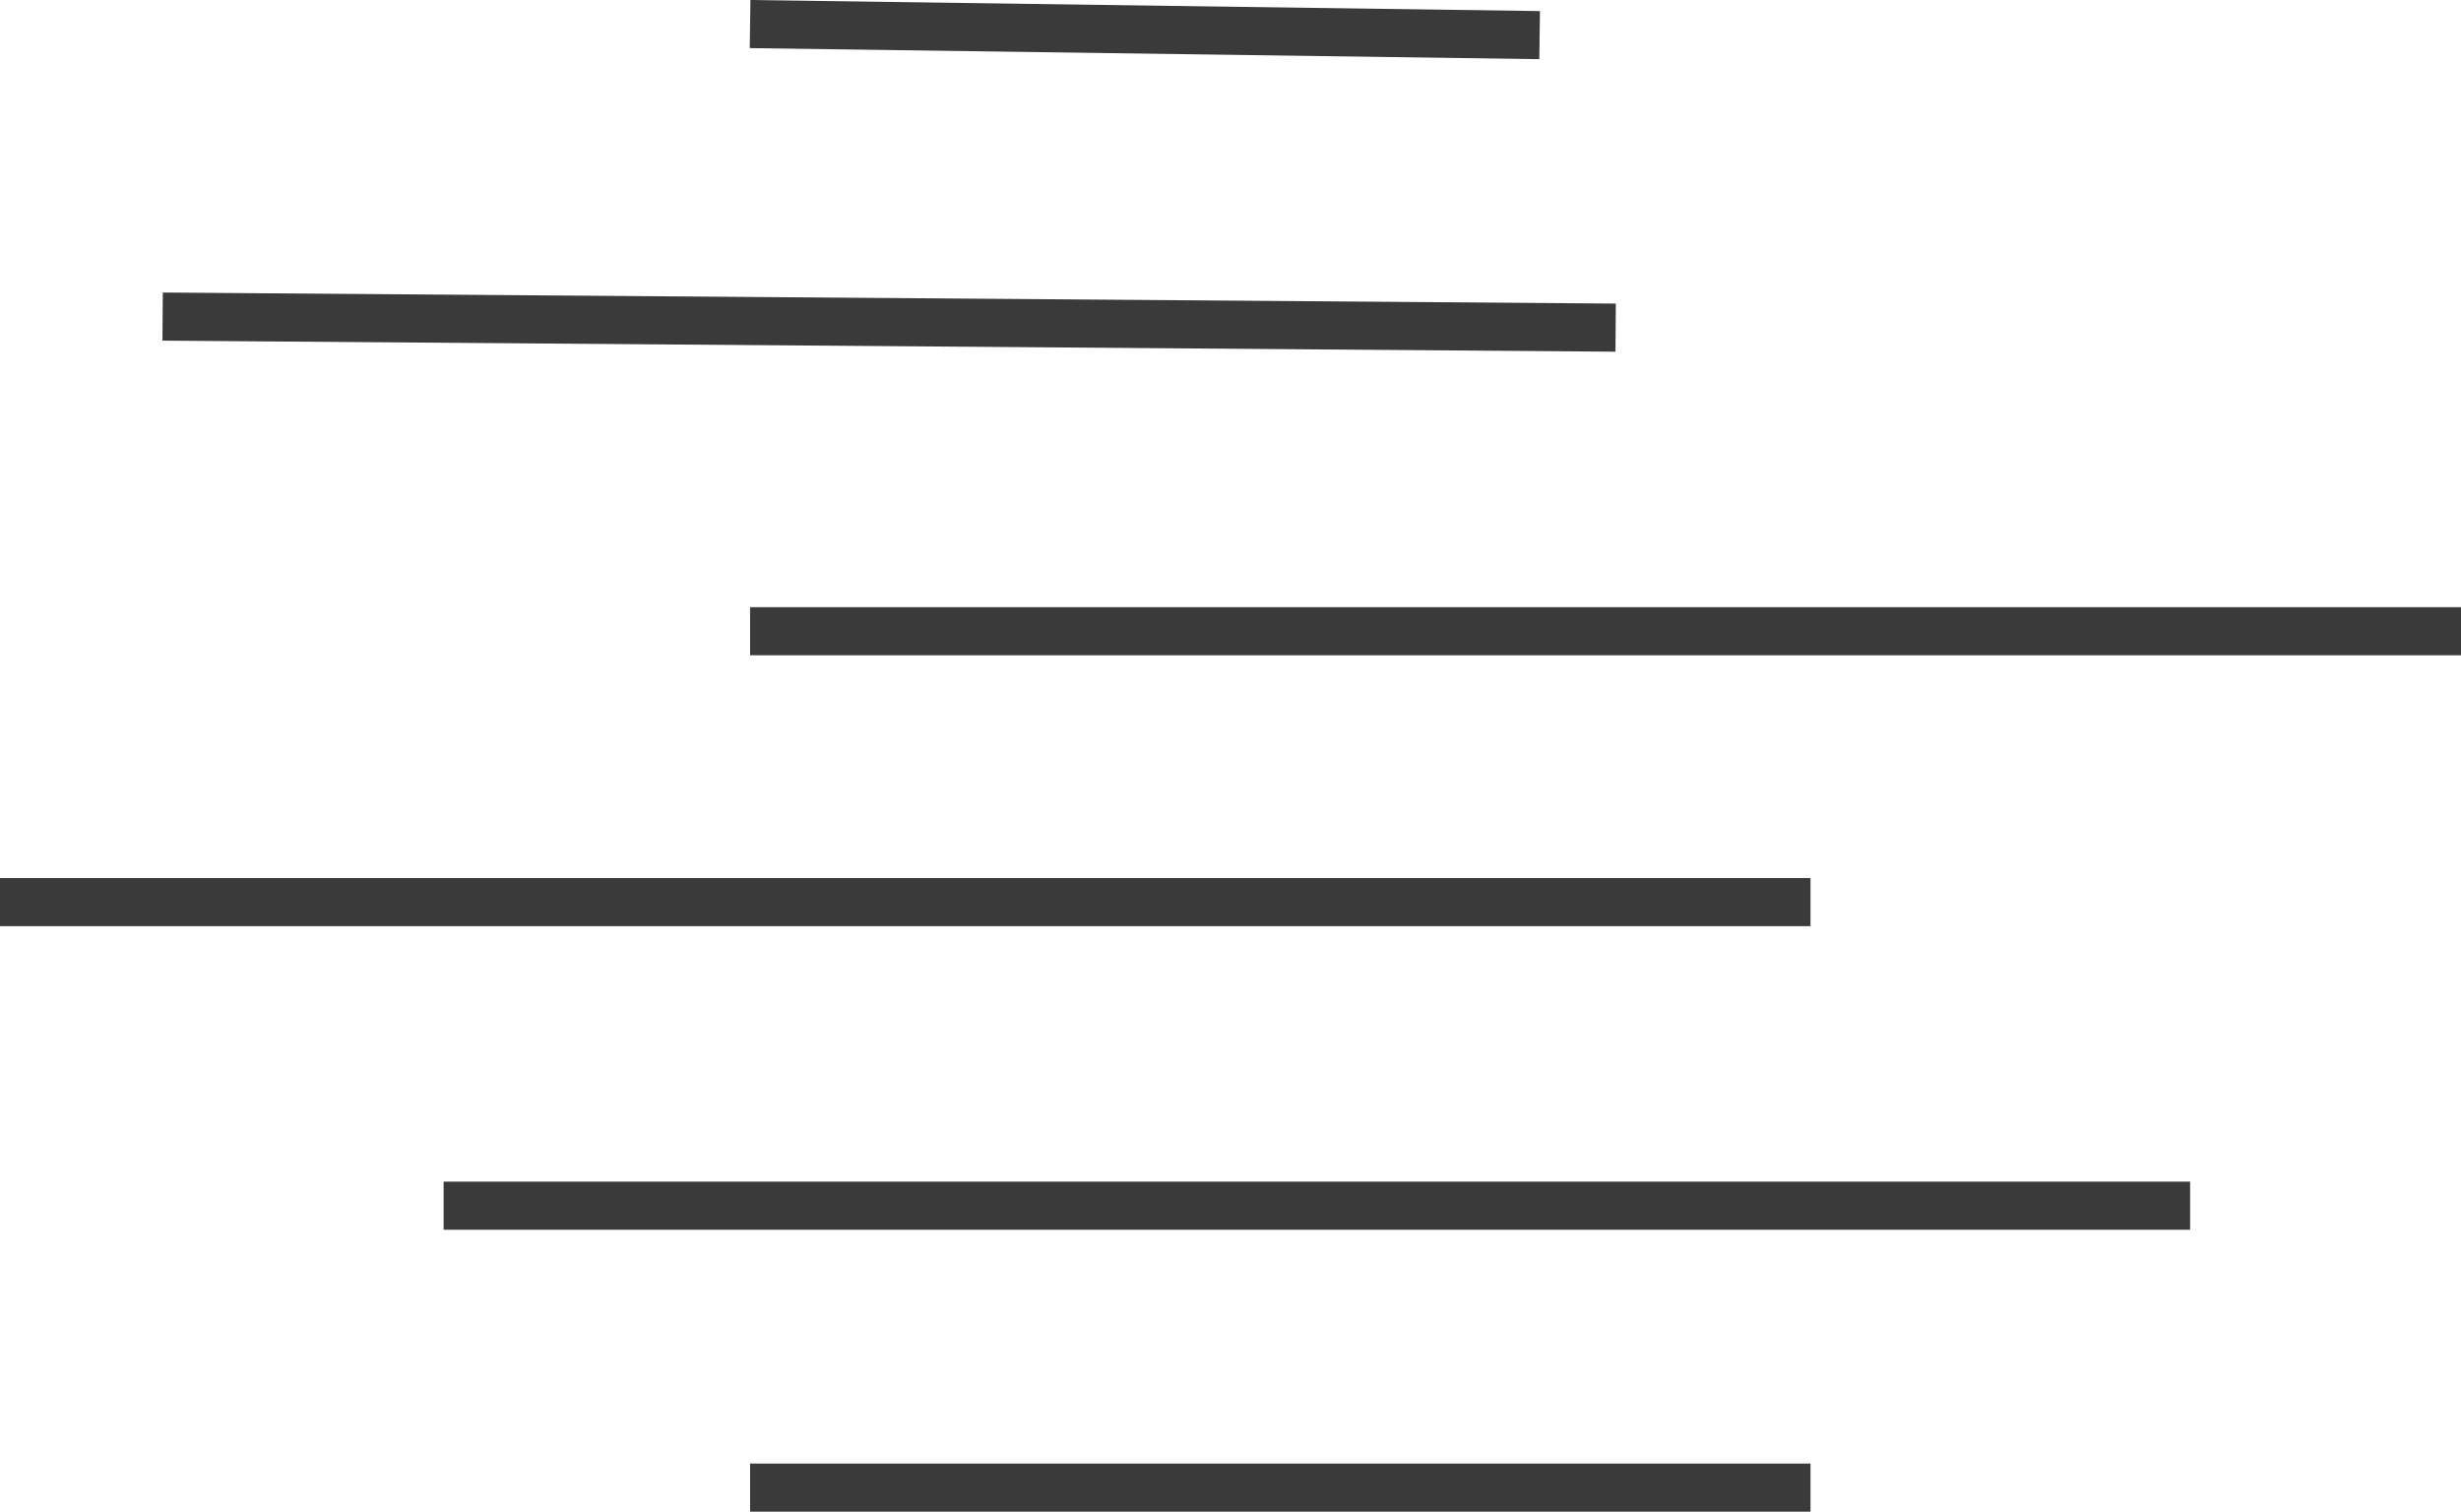 <svg xmlns="http://www.w3.org/2000/svg" viewBox="0 0 51.15 31.42"><defs><style>.cls-1{fill:none;stroke:#3a3a3a;stroke-miterlimit:10;}</style></defs><g id="Layer_2" data-name="Layer 2"><g id="Layer_1-2" data-name="Layer 1"><line class="cls-1" x1="15.59" y1="0.5" x2="32" y2="0.73"/><line class="cls-1" x1="3.38" y1="6.58" x2="33.58" y2="6.81"/><line class="cls-1" x1="15.59" y1="13.12" x2="51.15" y2="13.12"/><line class="cls-1" y1="18.75" x2="37.63" y2="18.75"/><line class="cls-1" x1="9.22" y1="25.06" x2="45.52" y2="25.06"/><line class="cls-1" x1="15.59" y1="30.92" x2="37.63" y2="30.92"/></g></g></svg>